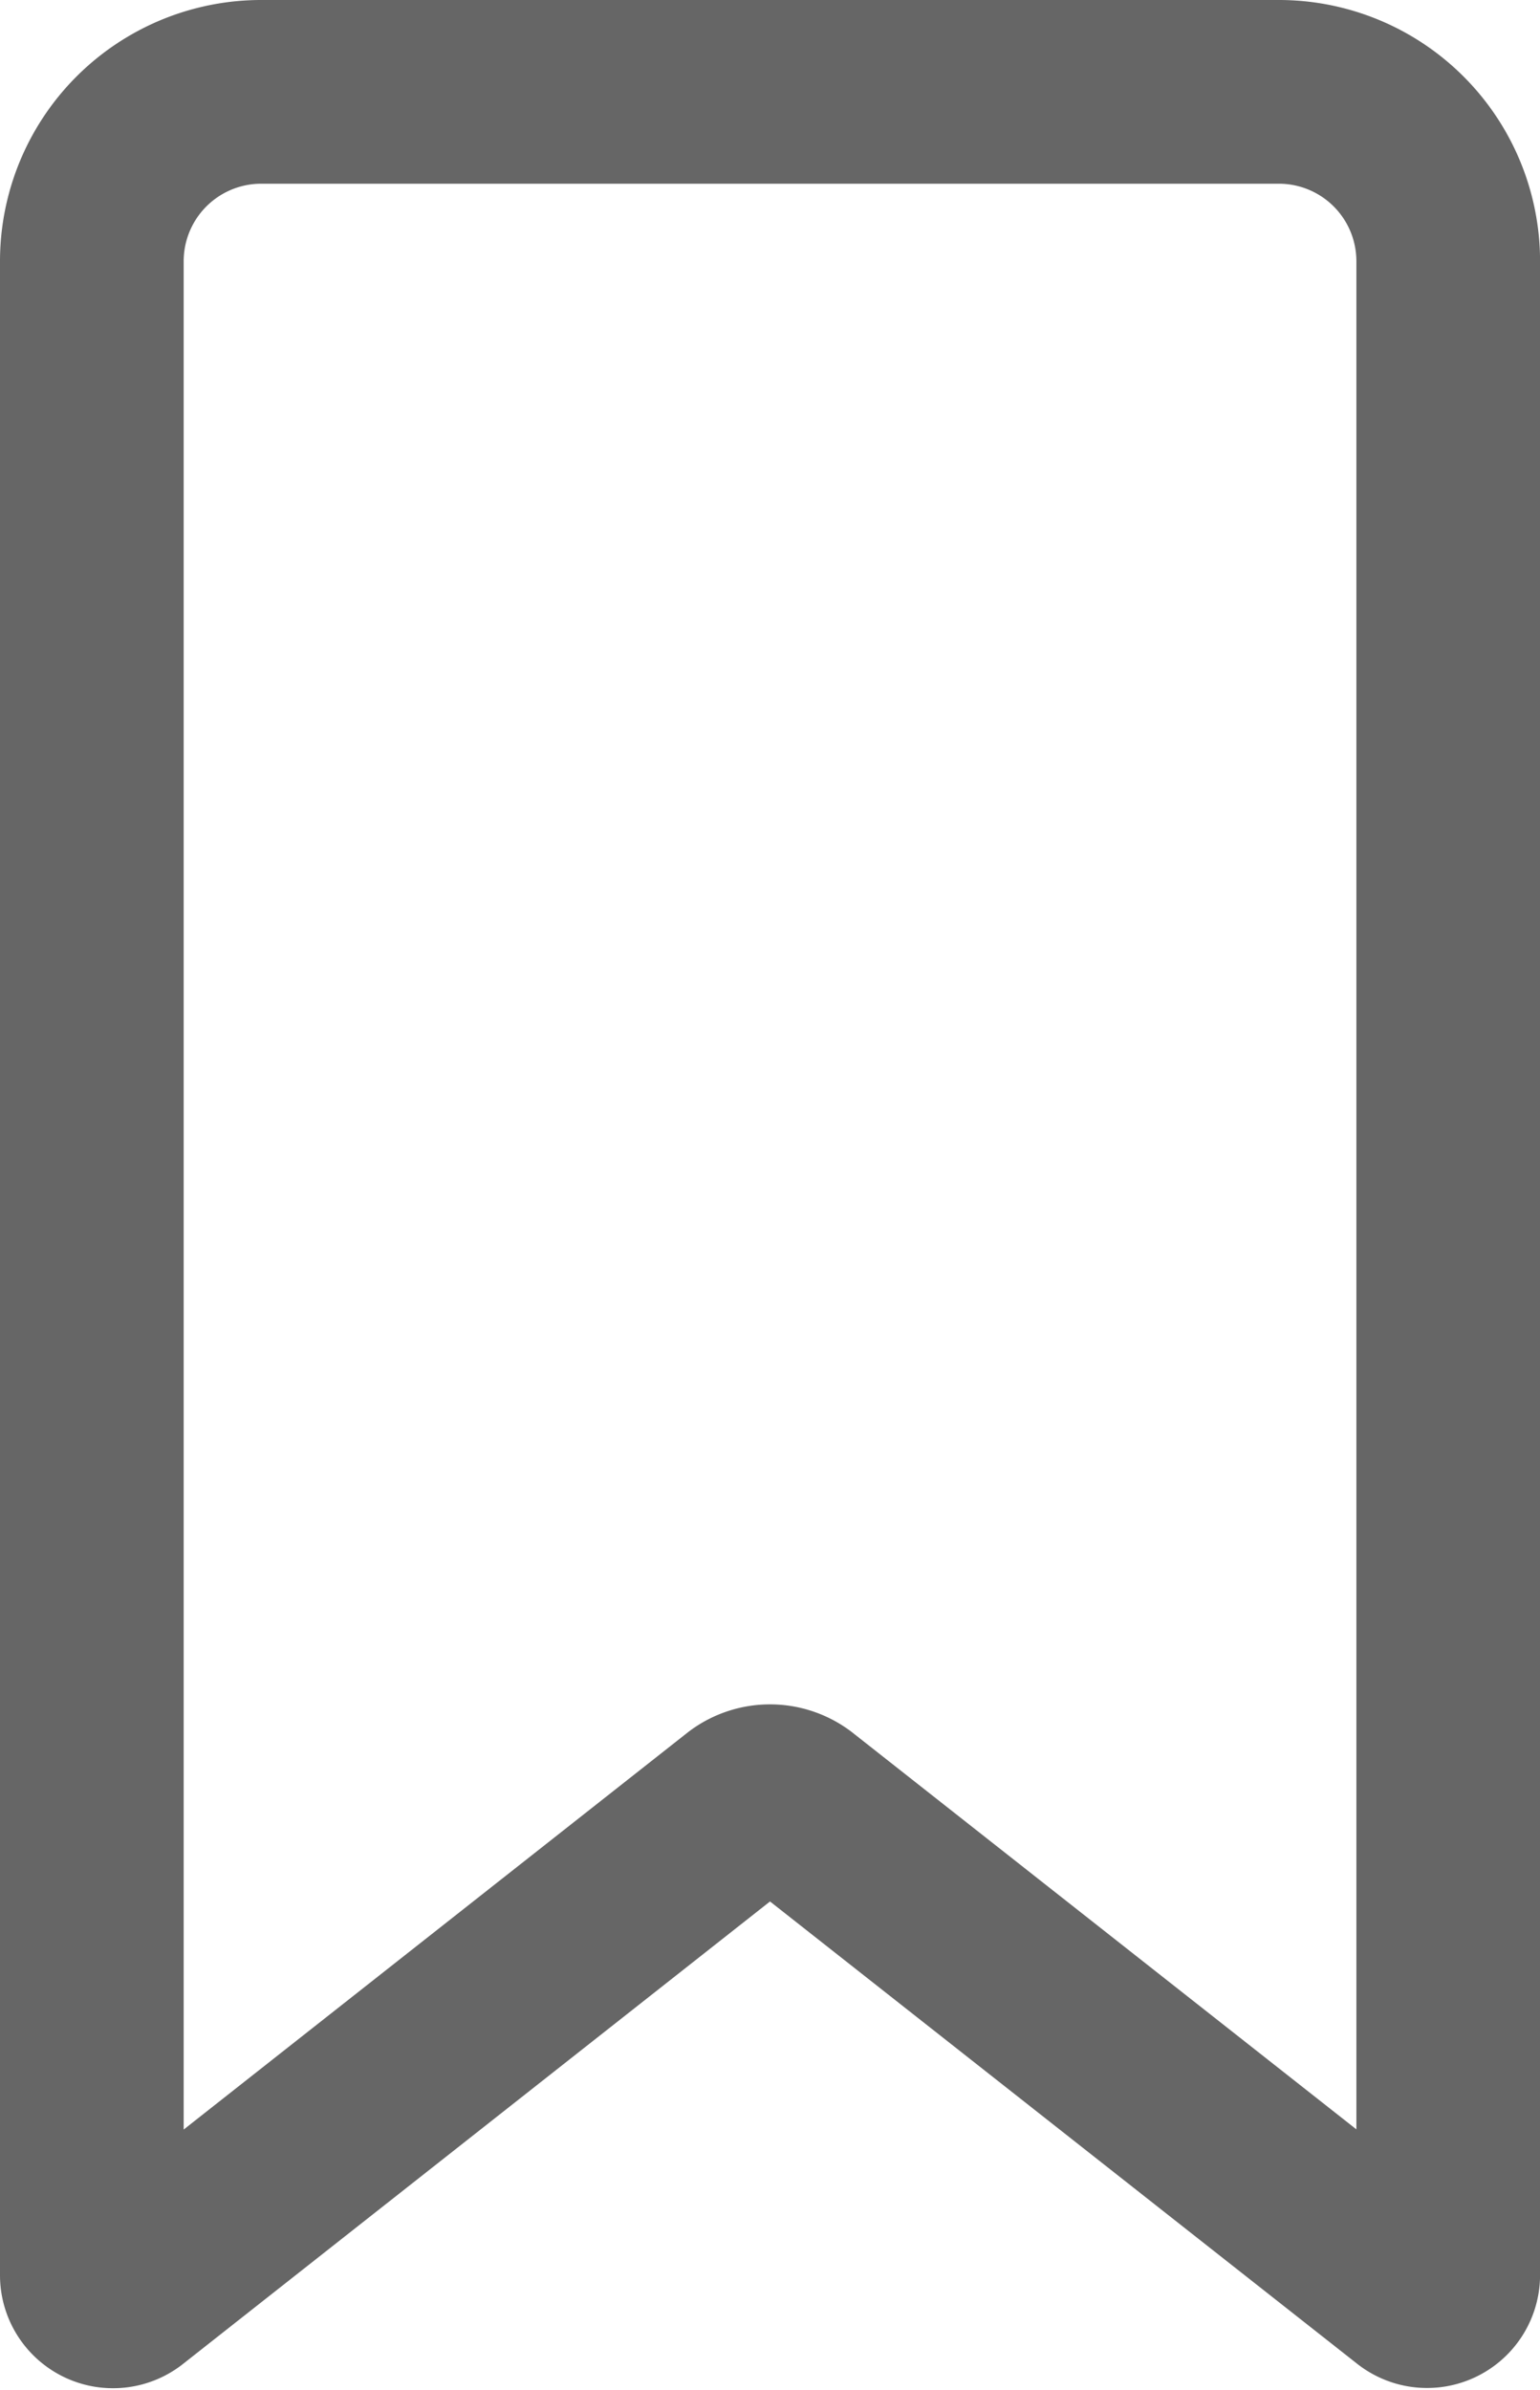 <svg xmlns="http://www.w3.org/2000/svg" width="25.153" height="39.023" viewBox="0 0 25.153 39.023">
  <path id="bookmark_icon" d="M9,6.144V39.027a.346.346,0,0,0,.554.277l10.107-7.961a.7.7,0,0,1,.831,0L30.6,39.3a.346.346,0,0,0,.554-.277V6.144a2.766,2.766,0,0,0-2.769-2.769H11.769A2.766,2.766,0,0,0,9,6.144Z" transform="translate(-7.5 -1.875)" fill="none" stroke="#000" stroke-width="3" opacity="0.6"/>
</svg>
